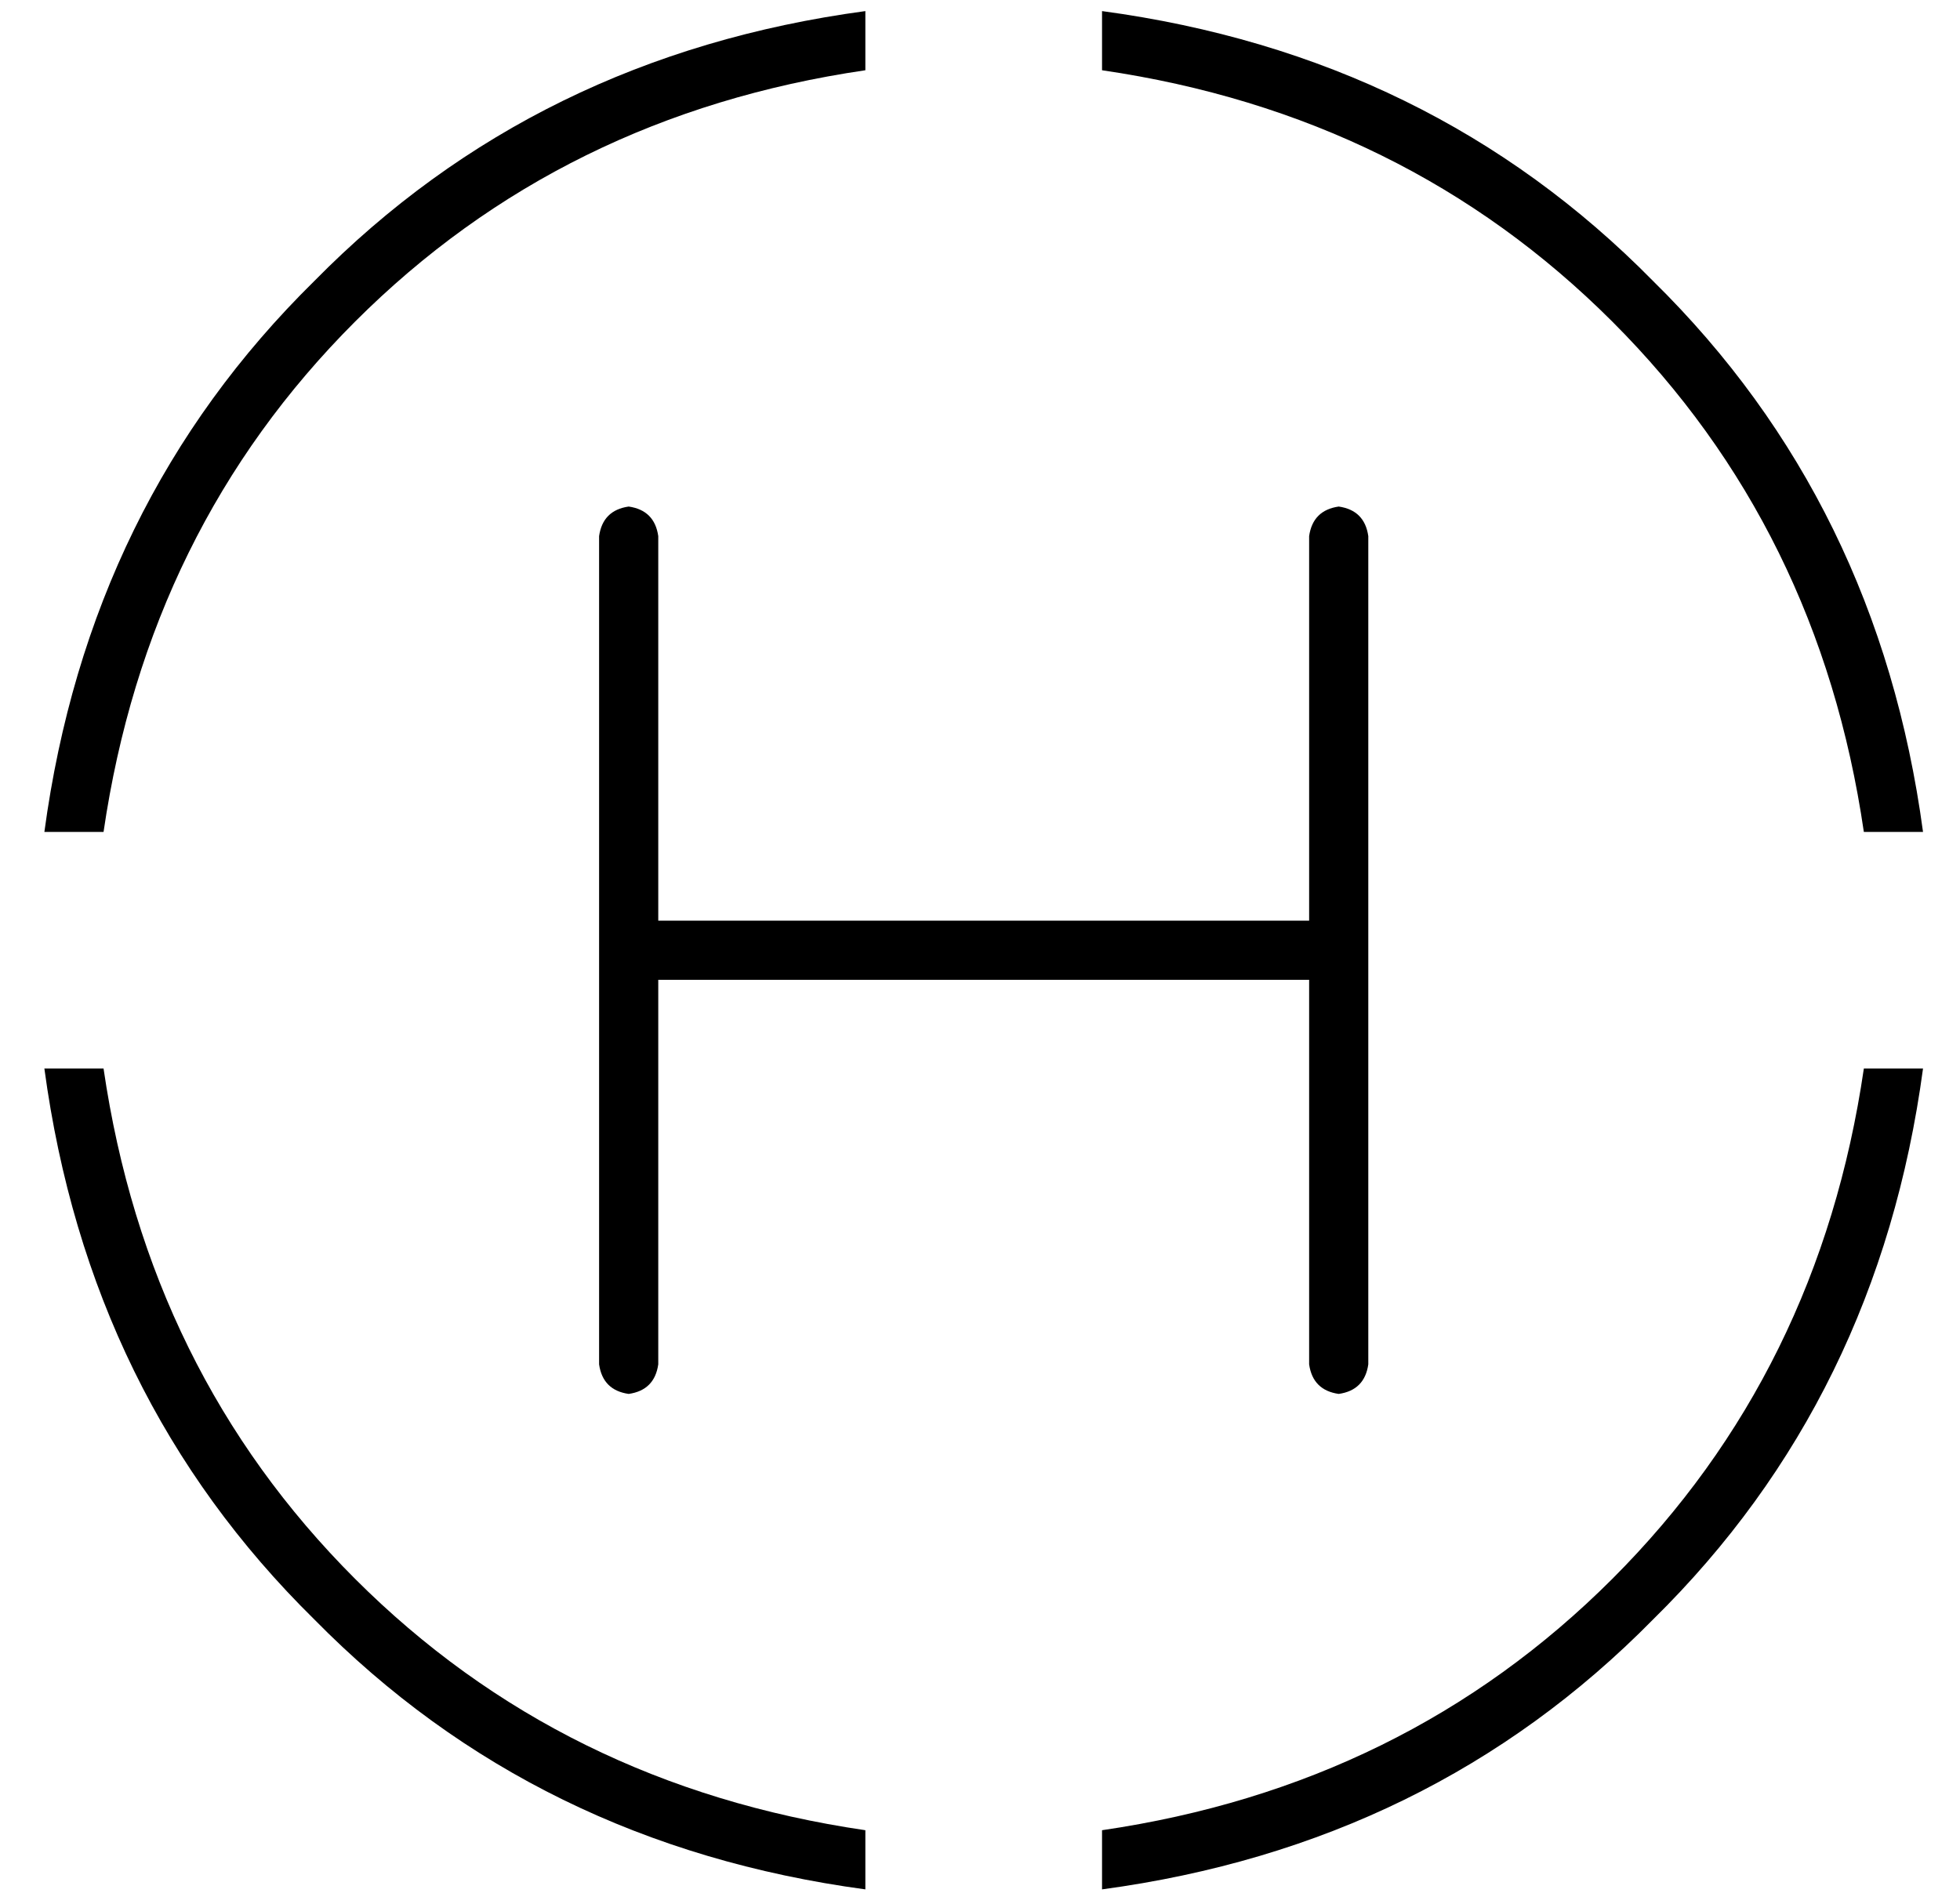 <?xml version="1.0" standalone="no"?>
<!DOCTYPE svg PUBLIC "-//W3C//DTD SVG 1.1//EN" "http://www.w3.org/Graphics/SVG/1.1/DTD/svg11.dtd" >
<svg xmlns="http://www.w3.org/2000/svg" xmlns:xlink="http://www.w3.org/1999/xlink" version="1.1" viewBox="-10 -40 530 512">
   <path fill="currentColor"
d="M494 185h16h-16h16q-12 -89 -73 -149q-60 -61 -149 -73v16v0q82 12 138 68t68 138v0zM510 249h-16h16h-16q-12 82 -68 138t-138 68v16v0q89 -12 149 -73q61 -60 73 -149v0zM2 249q12 89 73 149v0v0q60 61 149 73v-16v0q-82 -12 -138 -68t-68 -138h-16v0zM2 185h16h-16h16
q12 -82 68 -138t138 -68v-16v0q-89 12 -149 73q-61 60 -73 149v0zM168 105q-1 -7 -8 -8q-7 1 -8 8v224v0q1 7 8 8q7 -1 8 -8v-104v0h176v0v104v0q1 7 8 8q7 -1 8 -8v-224v0q-1 -7 -8 -8q-7 1 -8 8v104v0h-176v0v-104v0z" />
</svg>
